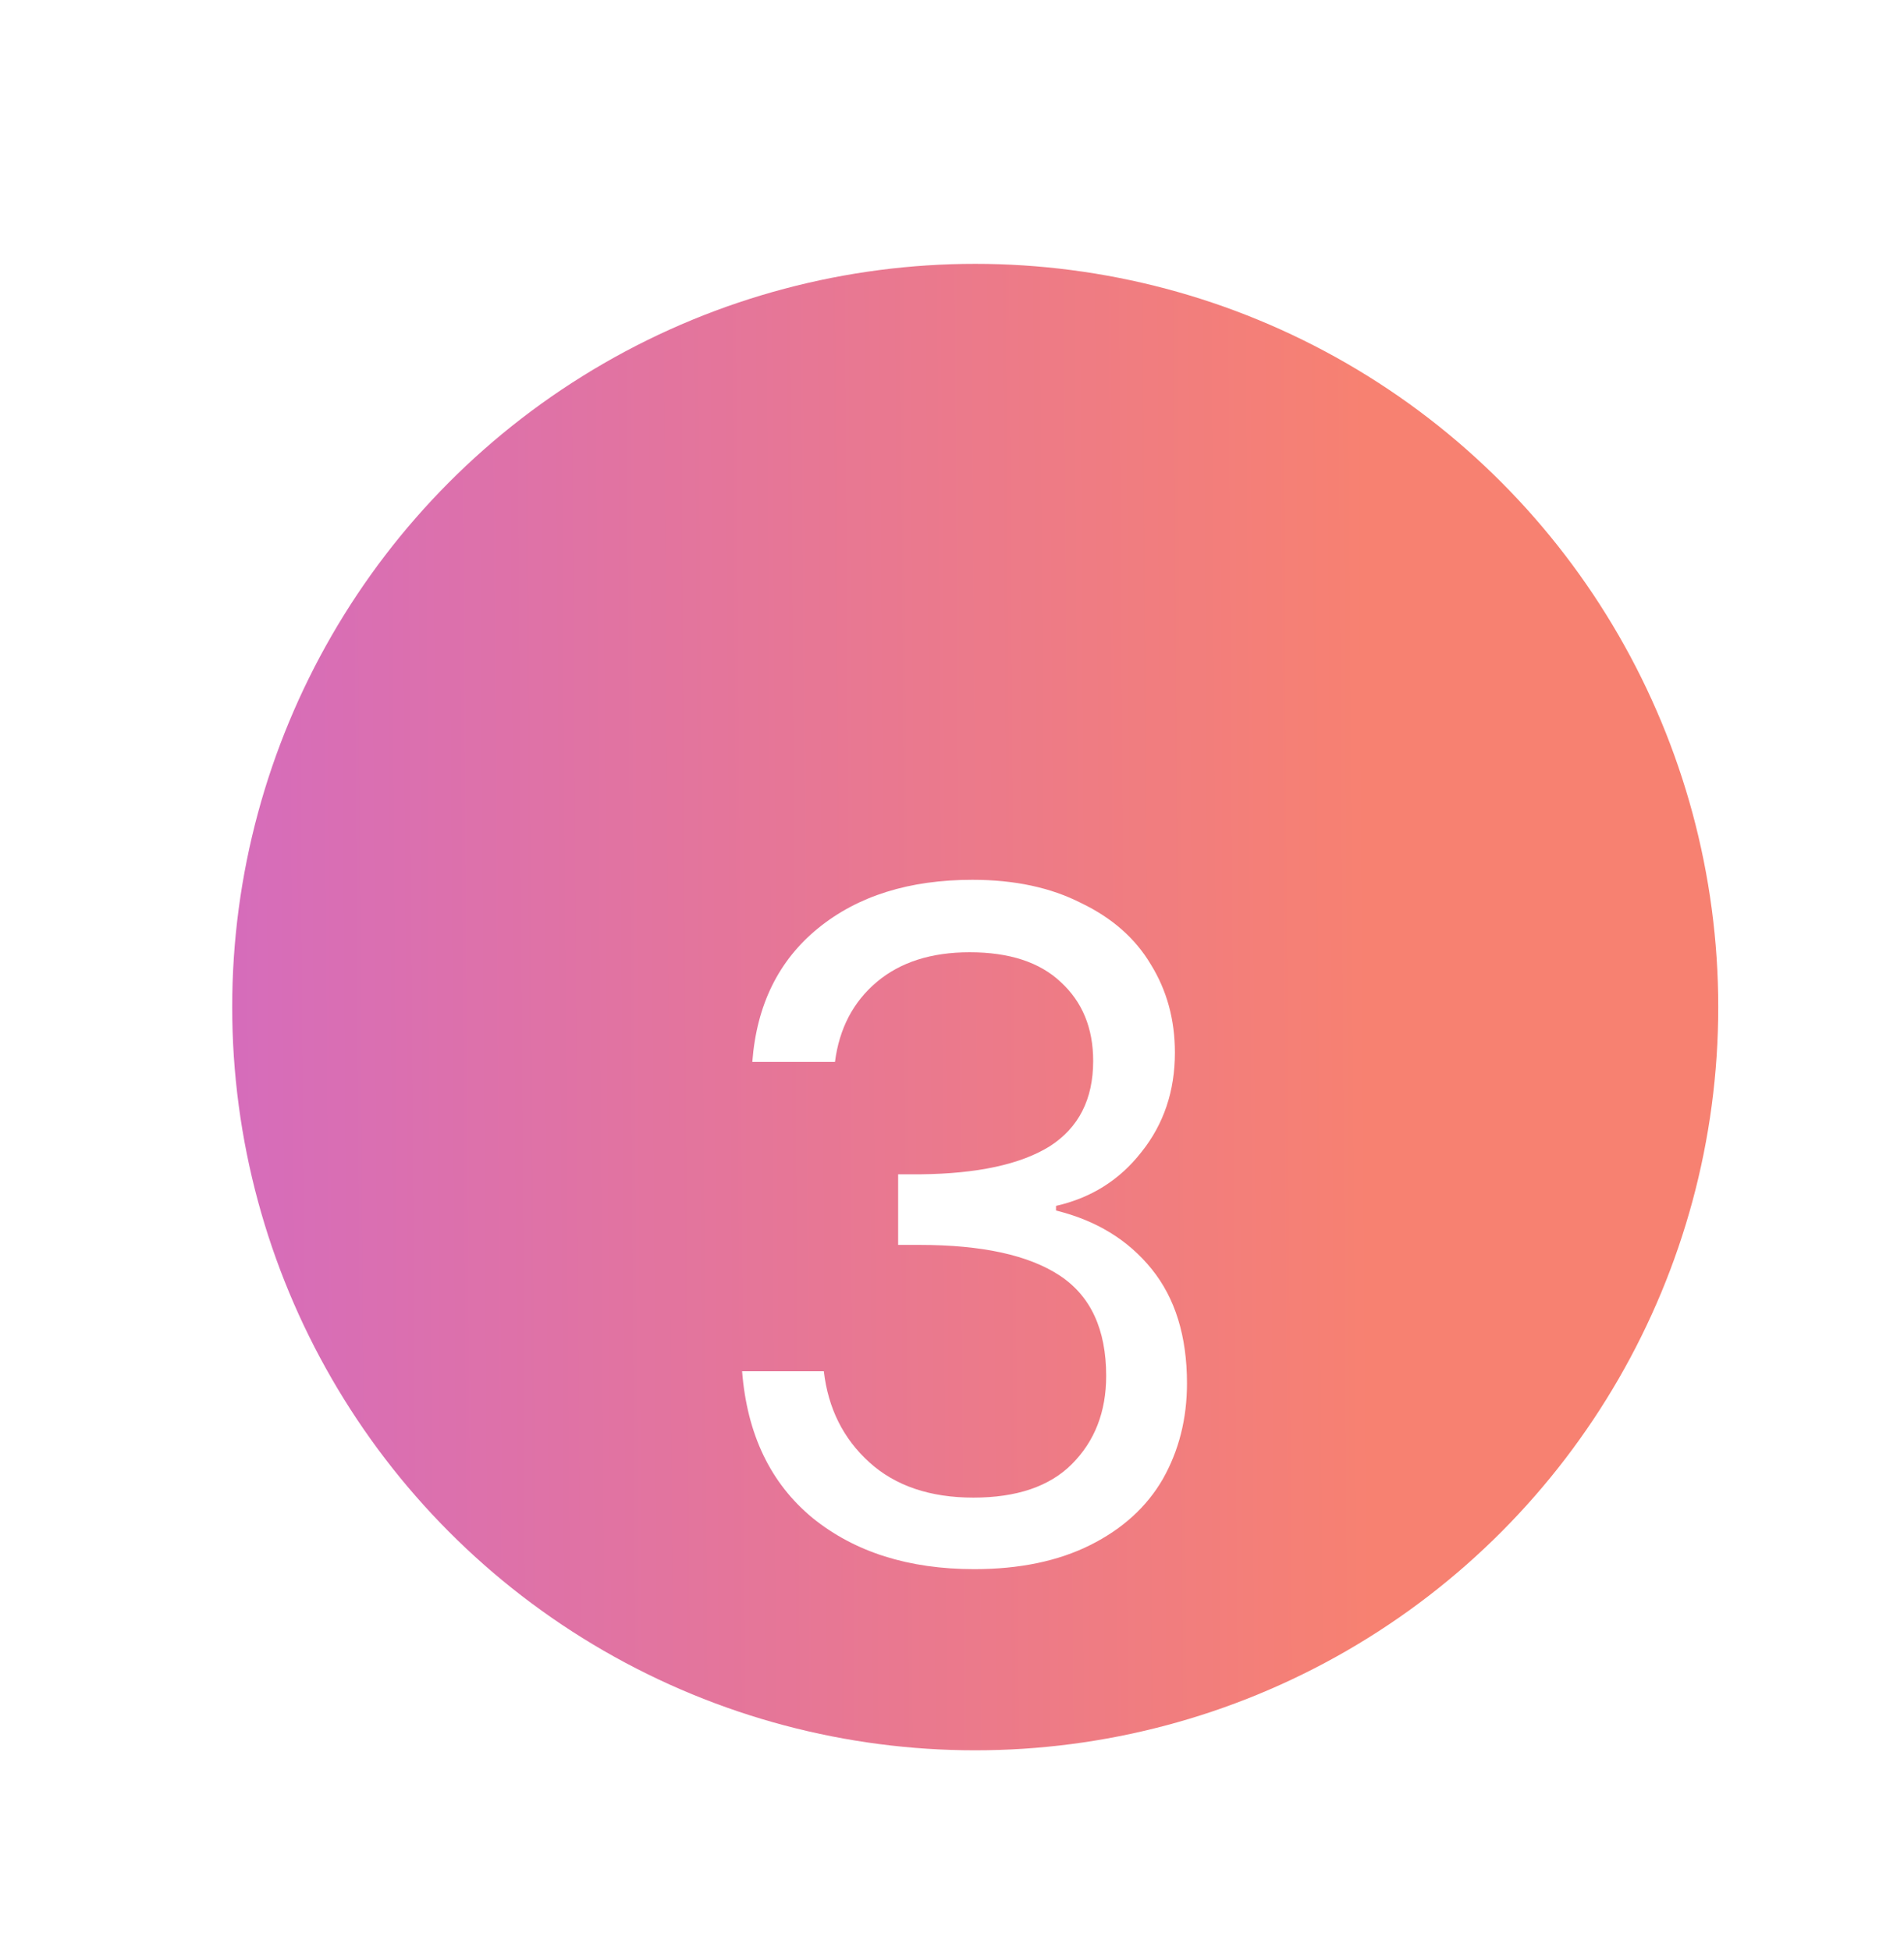 <svg width="41" height="42" viewBox="0 0 41 42" fill="none" xmlns="http://www.w3.org/2000/svg">
<circle cx="21" cy="21.68" r="16" fill="url(#paint0_linear_628_1483)"/>
<g filter="url(#filter0_d_628_1483)">
<path d="M16.2 18.86C16.293 17.633 16.767 16.673 17.62 15.98C18.473 15.287 19.58 14.94 20.94 14.94C21.847 14.94 22.627 15.107 23.28 15.44C23.947 15.76 24.447 16.2 24.78 16.76C25.127 17.32 25.3 17.953 25.3 18.66C25.3 19.487 25.06 20.2 24.58 20.8C24.113 21.4 23.5 21.787 22.74 21.96V22.06C23.607 22.273 24.293 22.693 24.8 23.32C25.307 23.947 25.56 24.767 25.56 25.78C25.56 26.54 25.387 27.227 25.04 27.84C24.693 28.44 24.173 28.913 23.48 29.26C22.787 29.607 21.953 29.78 20.98 29.78C19.567 29.78 18.407 29.413 17.5 28.68C16.593 27.933 16.087 26.88 15.98 25.52H17.74C17.833 26.32 18.16 26.973 18.72 27.48C19.28 27.987 20.027 28.24 20.96 28.24C21.893 28.24 22.6 28 23.08 27.52C23.573 27.027 23.82 26.393 23.82 25.62C23.82 24.62 23.487 23.9 22.82 23.46C22.153 23.02 21.147 22.8 19.8 22.8H19.34V21.28H19.82C21.047 21.267 21.973 21.067 22.6 20.68C23.227 20.28 23.54 19.667 23.54 18.84C23.54 18.133 23.307 17.567 22.84 17.14C22.387 16.713 21.733 16.5 20.88 16.5C20.053 16.5 19.387 16.713 18.88 17.14C18.373 17.567 18.073 18.14 17.98 18.86H16.2Z" fill="white"/>
</g>
<defs>
<filter id="filter0_d_628_1483" x="9.98" y="12.94" width="21.58" height="26.84" filterUnits="userSpaceOnUse" color-interpolation-filters="sRGB">
<feFlood flood-opacity="0" result="BackgroundImageFix"/>
<feColorMatrix in="SourceAlpha" type="matrix" values="0 0 0 0 0 0 0 0 0 0 0 0 0 0 0 0 0 0 127 0" result="hardAlpha"/>
<feOffset dy="4"/>
<feGaussianBlur stdDeviation="3"/>
<feComposite in2="hardAlpha" operator="out"/>
<feColorMatrix type="matrix" values="0 0 0 0 0 0 0 0 0 0 0 0 0 0 0 0 0 0 0.35 0"/>
<feBlend mode="normal" in2="BackgroundImageFix" result="effect1_dropShadow_628_1483"/>
<feBlend mode="normal" in="SourceGraphic" in2="effect1_dropShadow_628_1483" result="shape"/>
</filter>
<linearGradient id="paint0_linear_628_1483" x1="-17.661" y1="21.68" x2="40.132" y2="21.295" gradientUnits="userSpaceOnUse">
<stop stop-color="#B759FF"/>
<stop offset="0.816" stop-color="#F78171"/>
</linearGradient>
</defs>
</svg>
